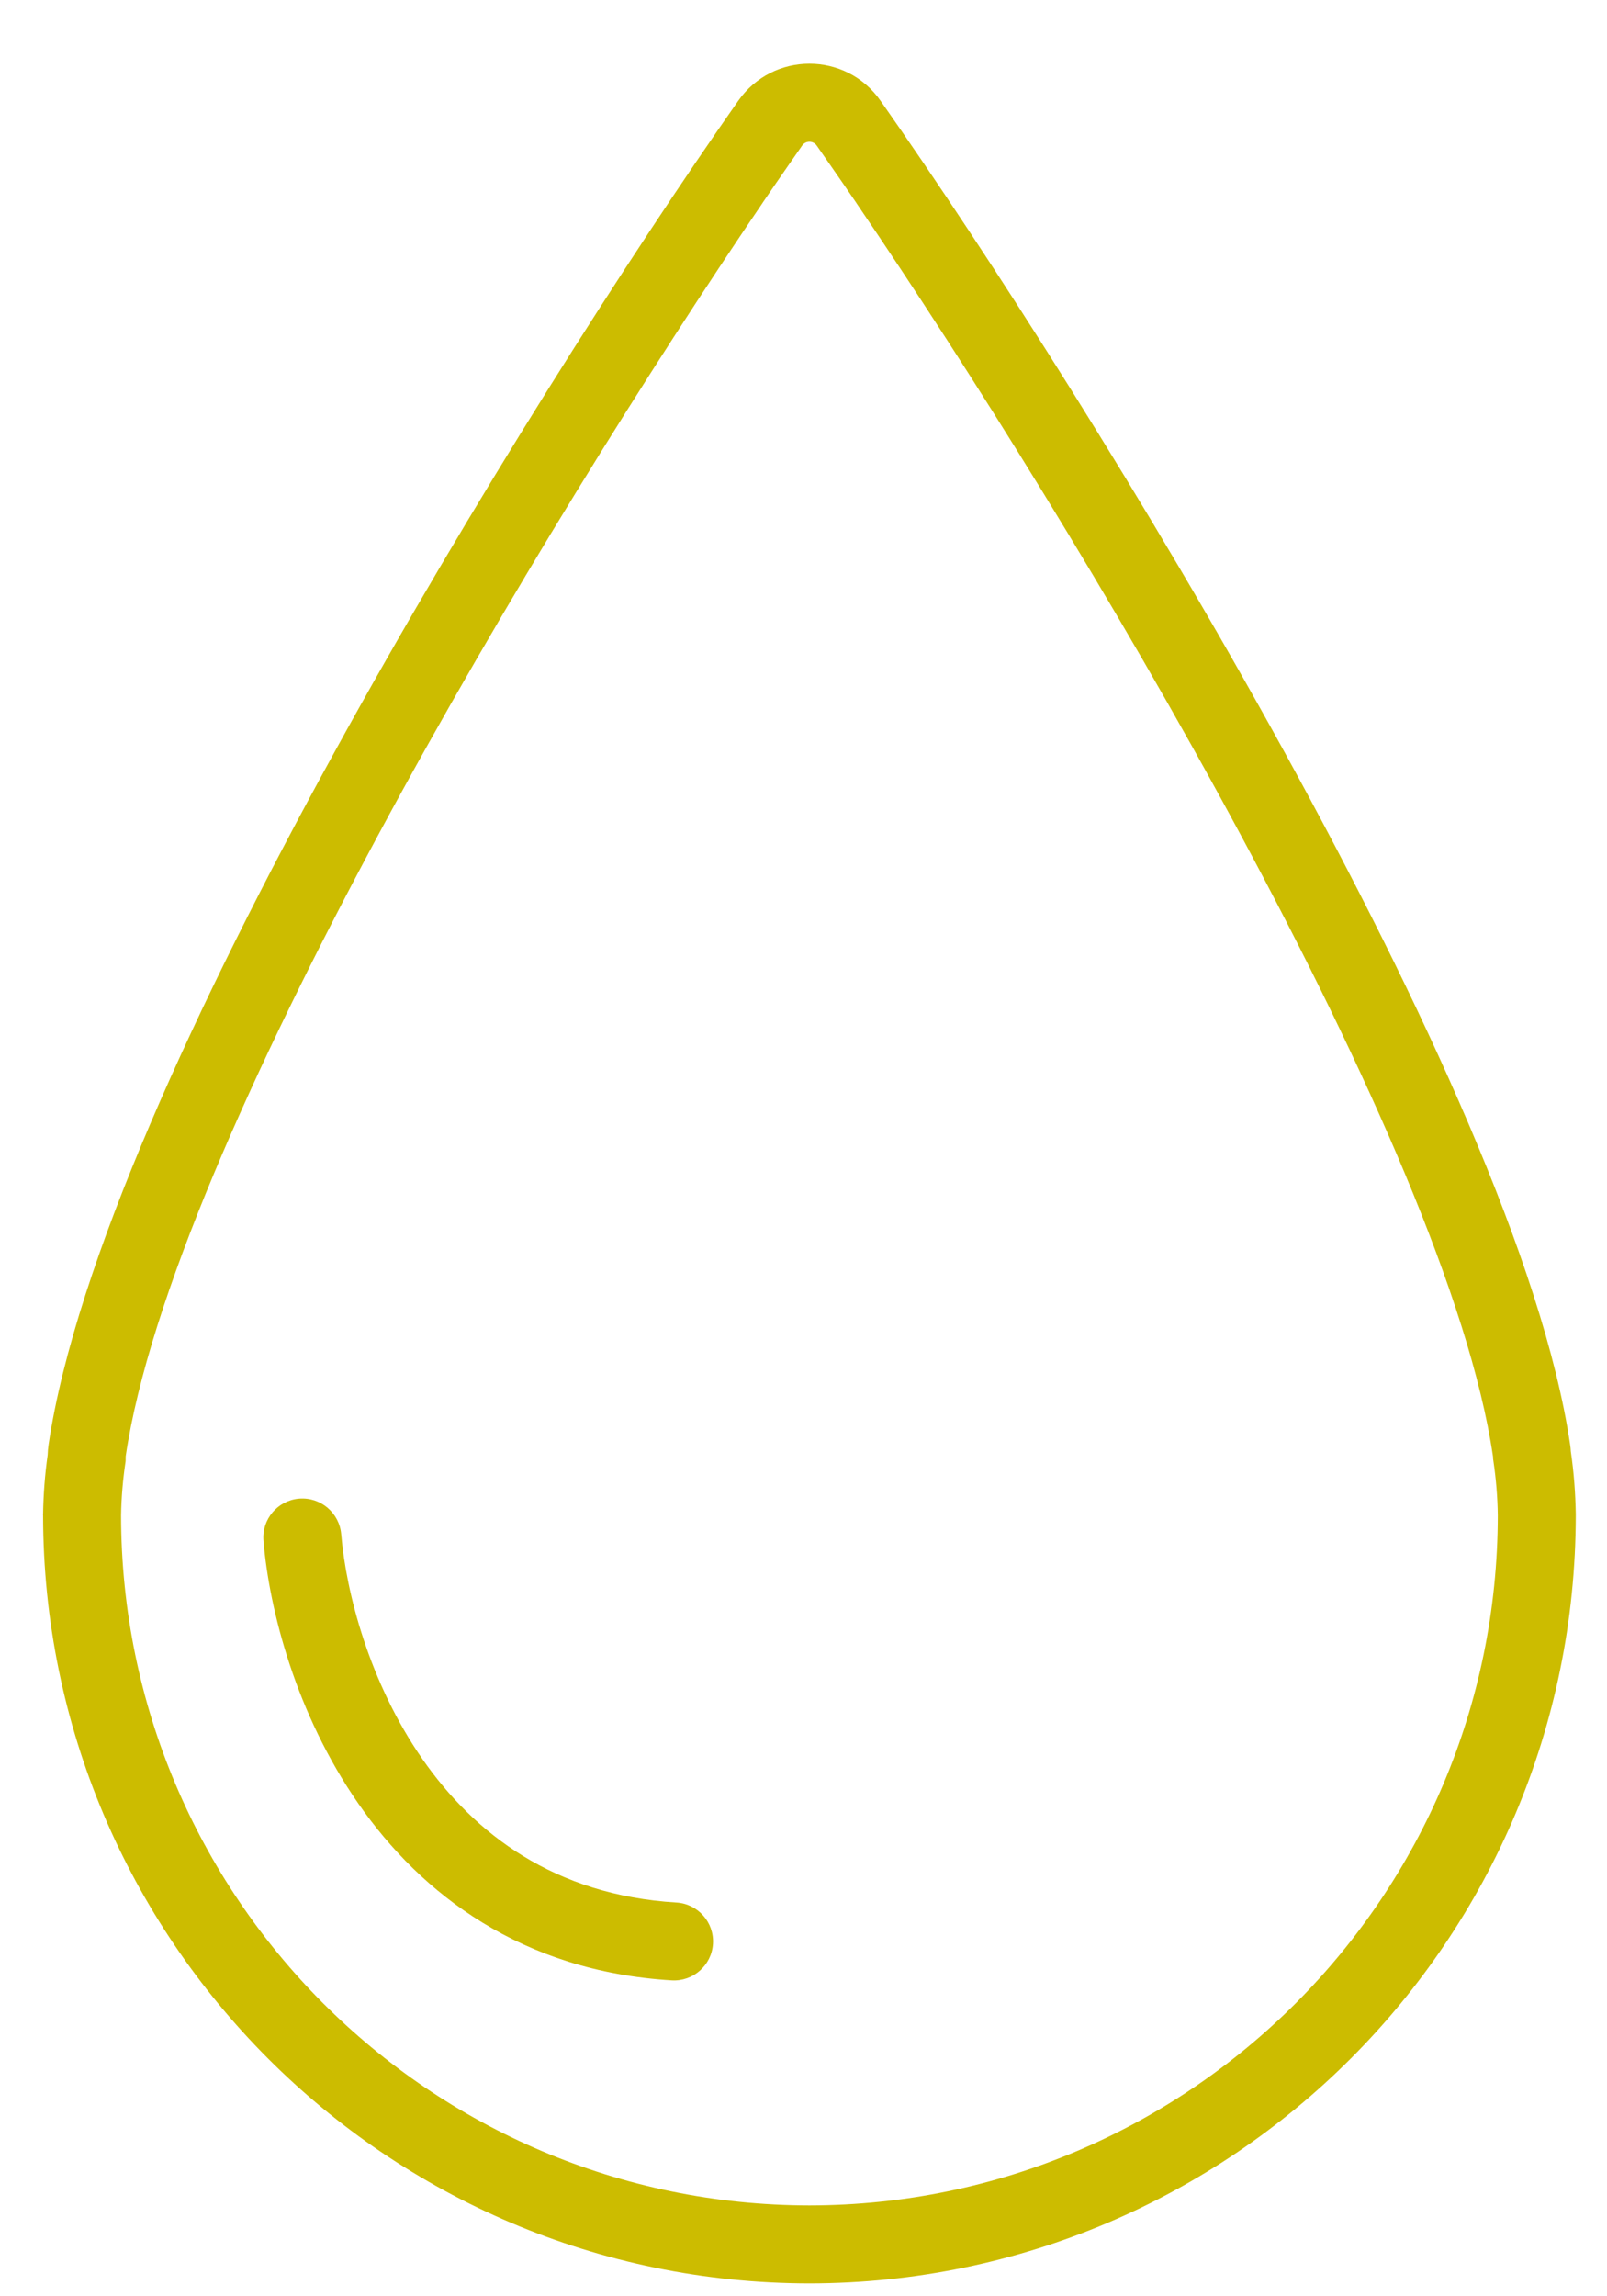 <svg width="21" height="30" viewBox="0 0 21 30" fill="none" xmlns="http://www.w3.org/2000/svg">
<path fill-rule="evenodd" clip-rule="evenodd" d="M0.562 19.789L0.563 19.78C0.567 19.521 0.587 19.263 0.623 19.007C0.624 18.964 0.628 18.919 0.635 18.872C0.987 16.502 2.59 13.067 4.365 9.837C6.164 6.561 8.233 3.333 9.647 1.317C10.101 0.671 11.054 0.67 11.507 1.317C12.923 3.333 14.992 6.561 16.792 9.837C18.566 13.067 20.168 16.502 20.518 18.873C20.523 18.904 20.526 18.934 20.527 18.961C20.567 19.234 20.588 19.509 20.592 19.784L20.592 19.791L20.592 19.798C20.586 25.335 16.108 29.826 10.578 29.832H10.576C5.046 29.826 0.569 25.335 0.563 19.798L0.562 19.789ZM10.577 28.813C5.612 28.807 1.587 24.774 1.582 19.797C1.586 19.561 1.606 19.326 1.641 19.093C1.642 19.087 1.642 19.081 1.642 19.075V19.039C1.642 19.033 1.643 19.027 1.643 19.022C2.249 14.946 7.068 6.909 9.959 2.66C9.963 2.653 9.968 2.647 9.972 2.64C10.084 2.476 10.193 2.317 10.299 2.165C10.361 2.075 10.422 1.988 10.482 1.902C10.529 1.835 10.625 1.835 10.673 1.902C10.733 1.988 10.794 2.075 10.856 2.165C10.962 2.317 11.071 2.476 11.183 2.64C11.187 2.646 11.192 2.653 11.196 2.66C14.089 6.909 18.908 14.946 19.509 19.022C19.51 19.027 19.511 19.033 19.511 19.039C19.511 19.054 19.511 19.069 19.515 19.084C19.55 19.32 19.57 19.558 19.573 19.797C19.567 24.774 15.543 28.807 10.577 28.813Z" fill="#CCBC00"/>
<path fill-rule="evenodd" clip-rule="evenodd" d="M3.908 19.579C4.189 19.556 4.435 19.764 4.459 20.045C4.523 20.808 4.827 21.983 5.519 22.98C6.2 23.96 7.247 24.759 8.839 24.856C9.12 24.873 9.334 25.114 9.317 25.395C9.3 25.676 9.058 25.89 8.777 25.873C6.819 25.754 5.507 24.749 4.682 23.562C3.868 22.391 3.519 21.035 3.443 20.13C3.419 19.849 3.628 19.603 3.908 19.579Z" fill="#CCBC00"/>
</svg>
